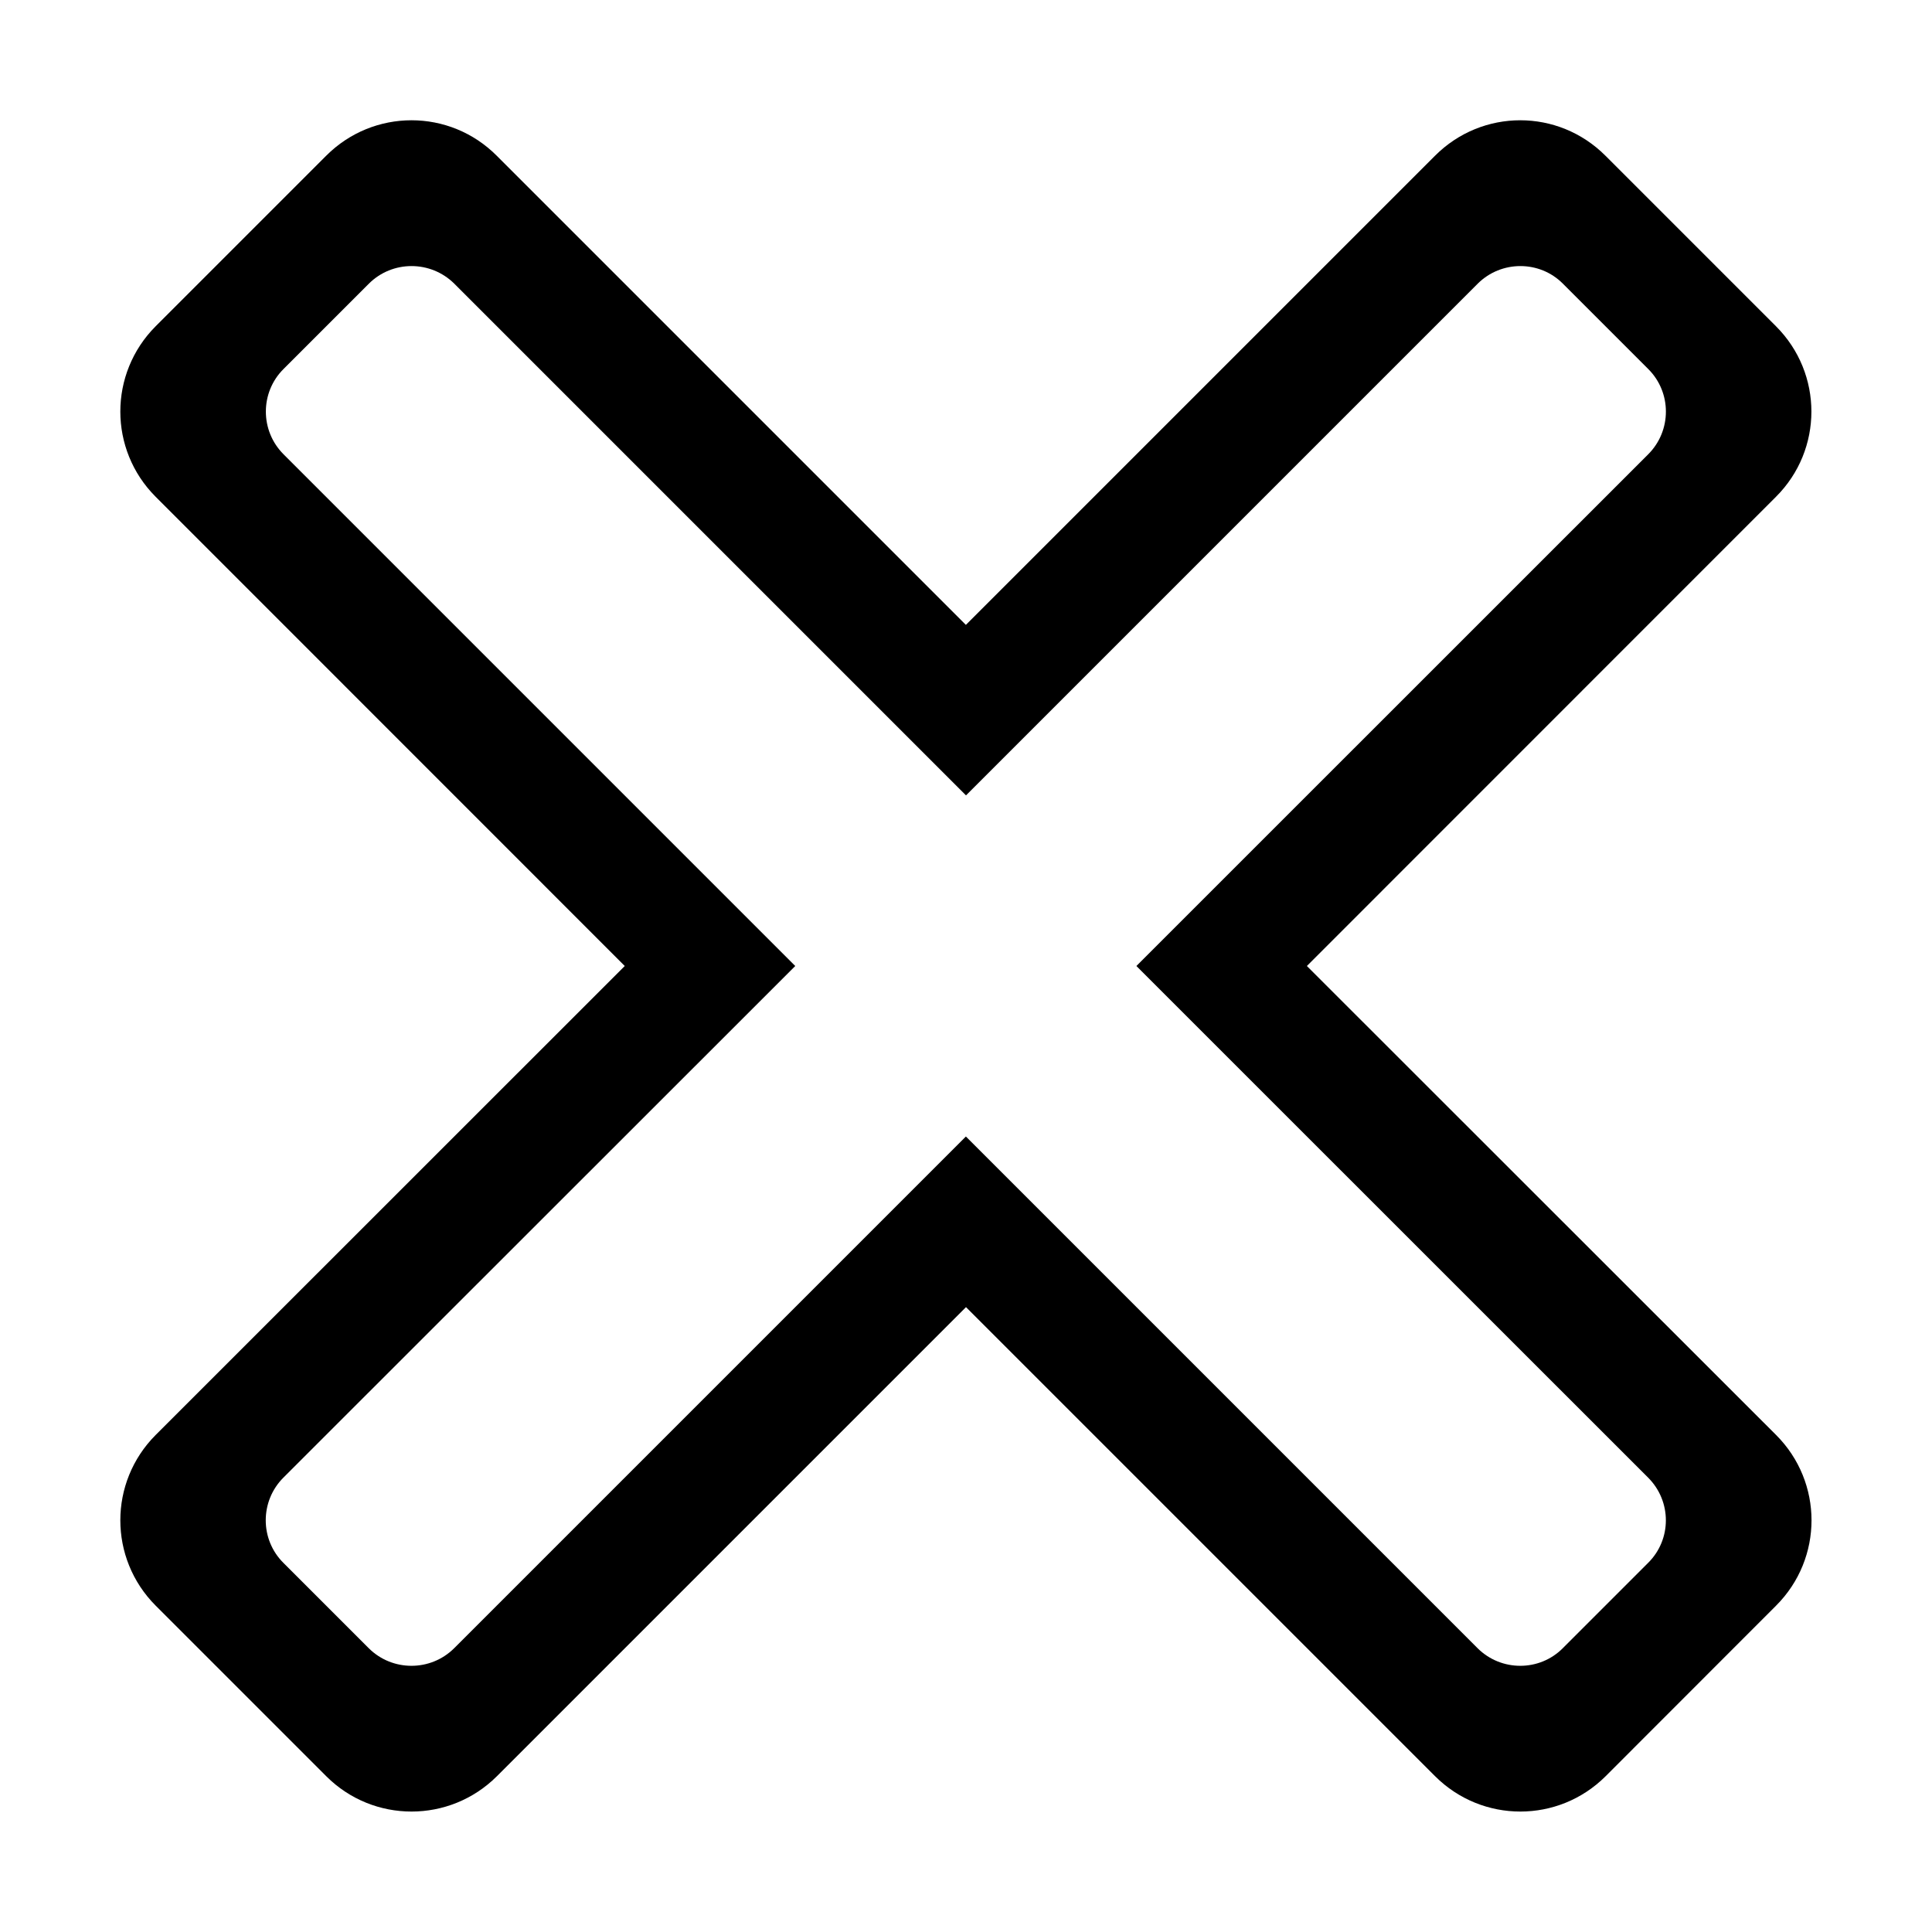 <?xml version="1.0" encoding="iso-8859-1"?>
<!-- Generator: Adobe Illustrator 16.0.0, SVG Export Plug-In . SVG Version: 6.00 Build 0)  -->
<!DOCTYPE svg PUBLIC "-//W3C//DTD SVG 1.1//EN" "http://www.w3.org/Graphics/SVG/1.1/DTD/svg11.dtd">
<svg version="1.1" xmlns="http://www.w3.org/2000/svg" xmlns:xlink="http://www.w3.org/1999/xlink" x="0px" y="0px" width="16px"
	 height="16px" viewBox="0 0 16 16" style="enable-background:new 0 0 16 16;" xml:space="preserve">
<g id="interface-alt-cross" style="enable-background:new    ;">
	<g id="interface-alt-cross_1_">
		<g>
			<path d="M10.823,8l3.885-3.886c0.391-0.39,0.391-1.021,0-1.412L13.296,1.29c-0.391-0.392-1.021-0.392-1.412,0L7.999,5.175
				L4.114,1.29c-0.39-0.392-1.022-0.392-1.413,0L1.289,2.702c-0.39,0.391-0.39,1.022,0,1.412L5.174,8l-3.885,3.884
				c-0.39,0.391-0.39,1.022,0,1.413l1.413,1.413c0.39,0.39,1.022,0.39,1.413,0l3.885-3.885l3.885,3.885
				c0.391,0.39,1.021,0.39,1.412,0l1.412-1.413c0.391-0.391,0.391-1.022,0-1.413L10.823,8z M13.649,12.943l-0.707,0.707
				c-0.193,0.194-0.51,0.194-0.705,0L7.999,9.412L3.761,13.65c-0.195,0.194-0.512,0.194-0.707,0l-0.707-0.707
				c-0.195-0.194-0.195-0.511,0-0.706L6.586,8L2.348,3.762c-0.195-0.195-0.195-0.512,0-0.706l0.707-0.707
				c0.195-0.194,0.511-0.194,0.707,0l4.238,4.238l4.238-4.238c0.195-0.194,0.512-0.194,0.705,0l0.707,0.707
				c0.195,0.194,0.195,0.511,0,0.706L9.411,8l4.238,4.237C13.845,12.433,13.845,12.749,13.649,12.943z"/>
		</g>
	</g>
</g>
<g id="Layer_1">
</g>
</svg>
